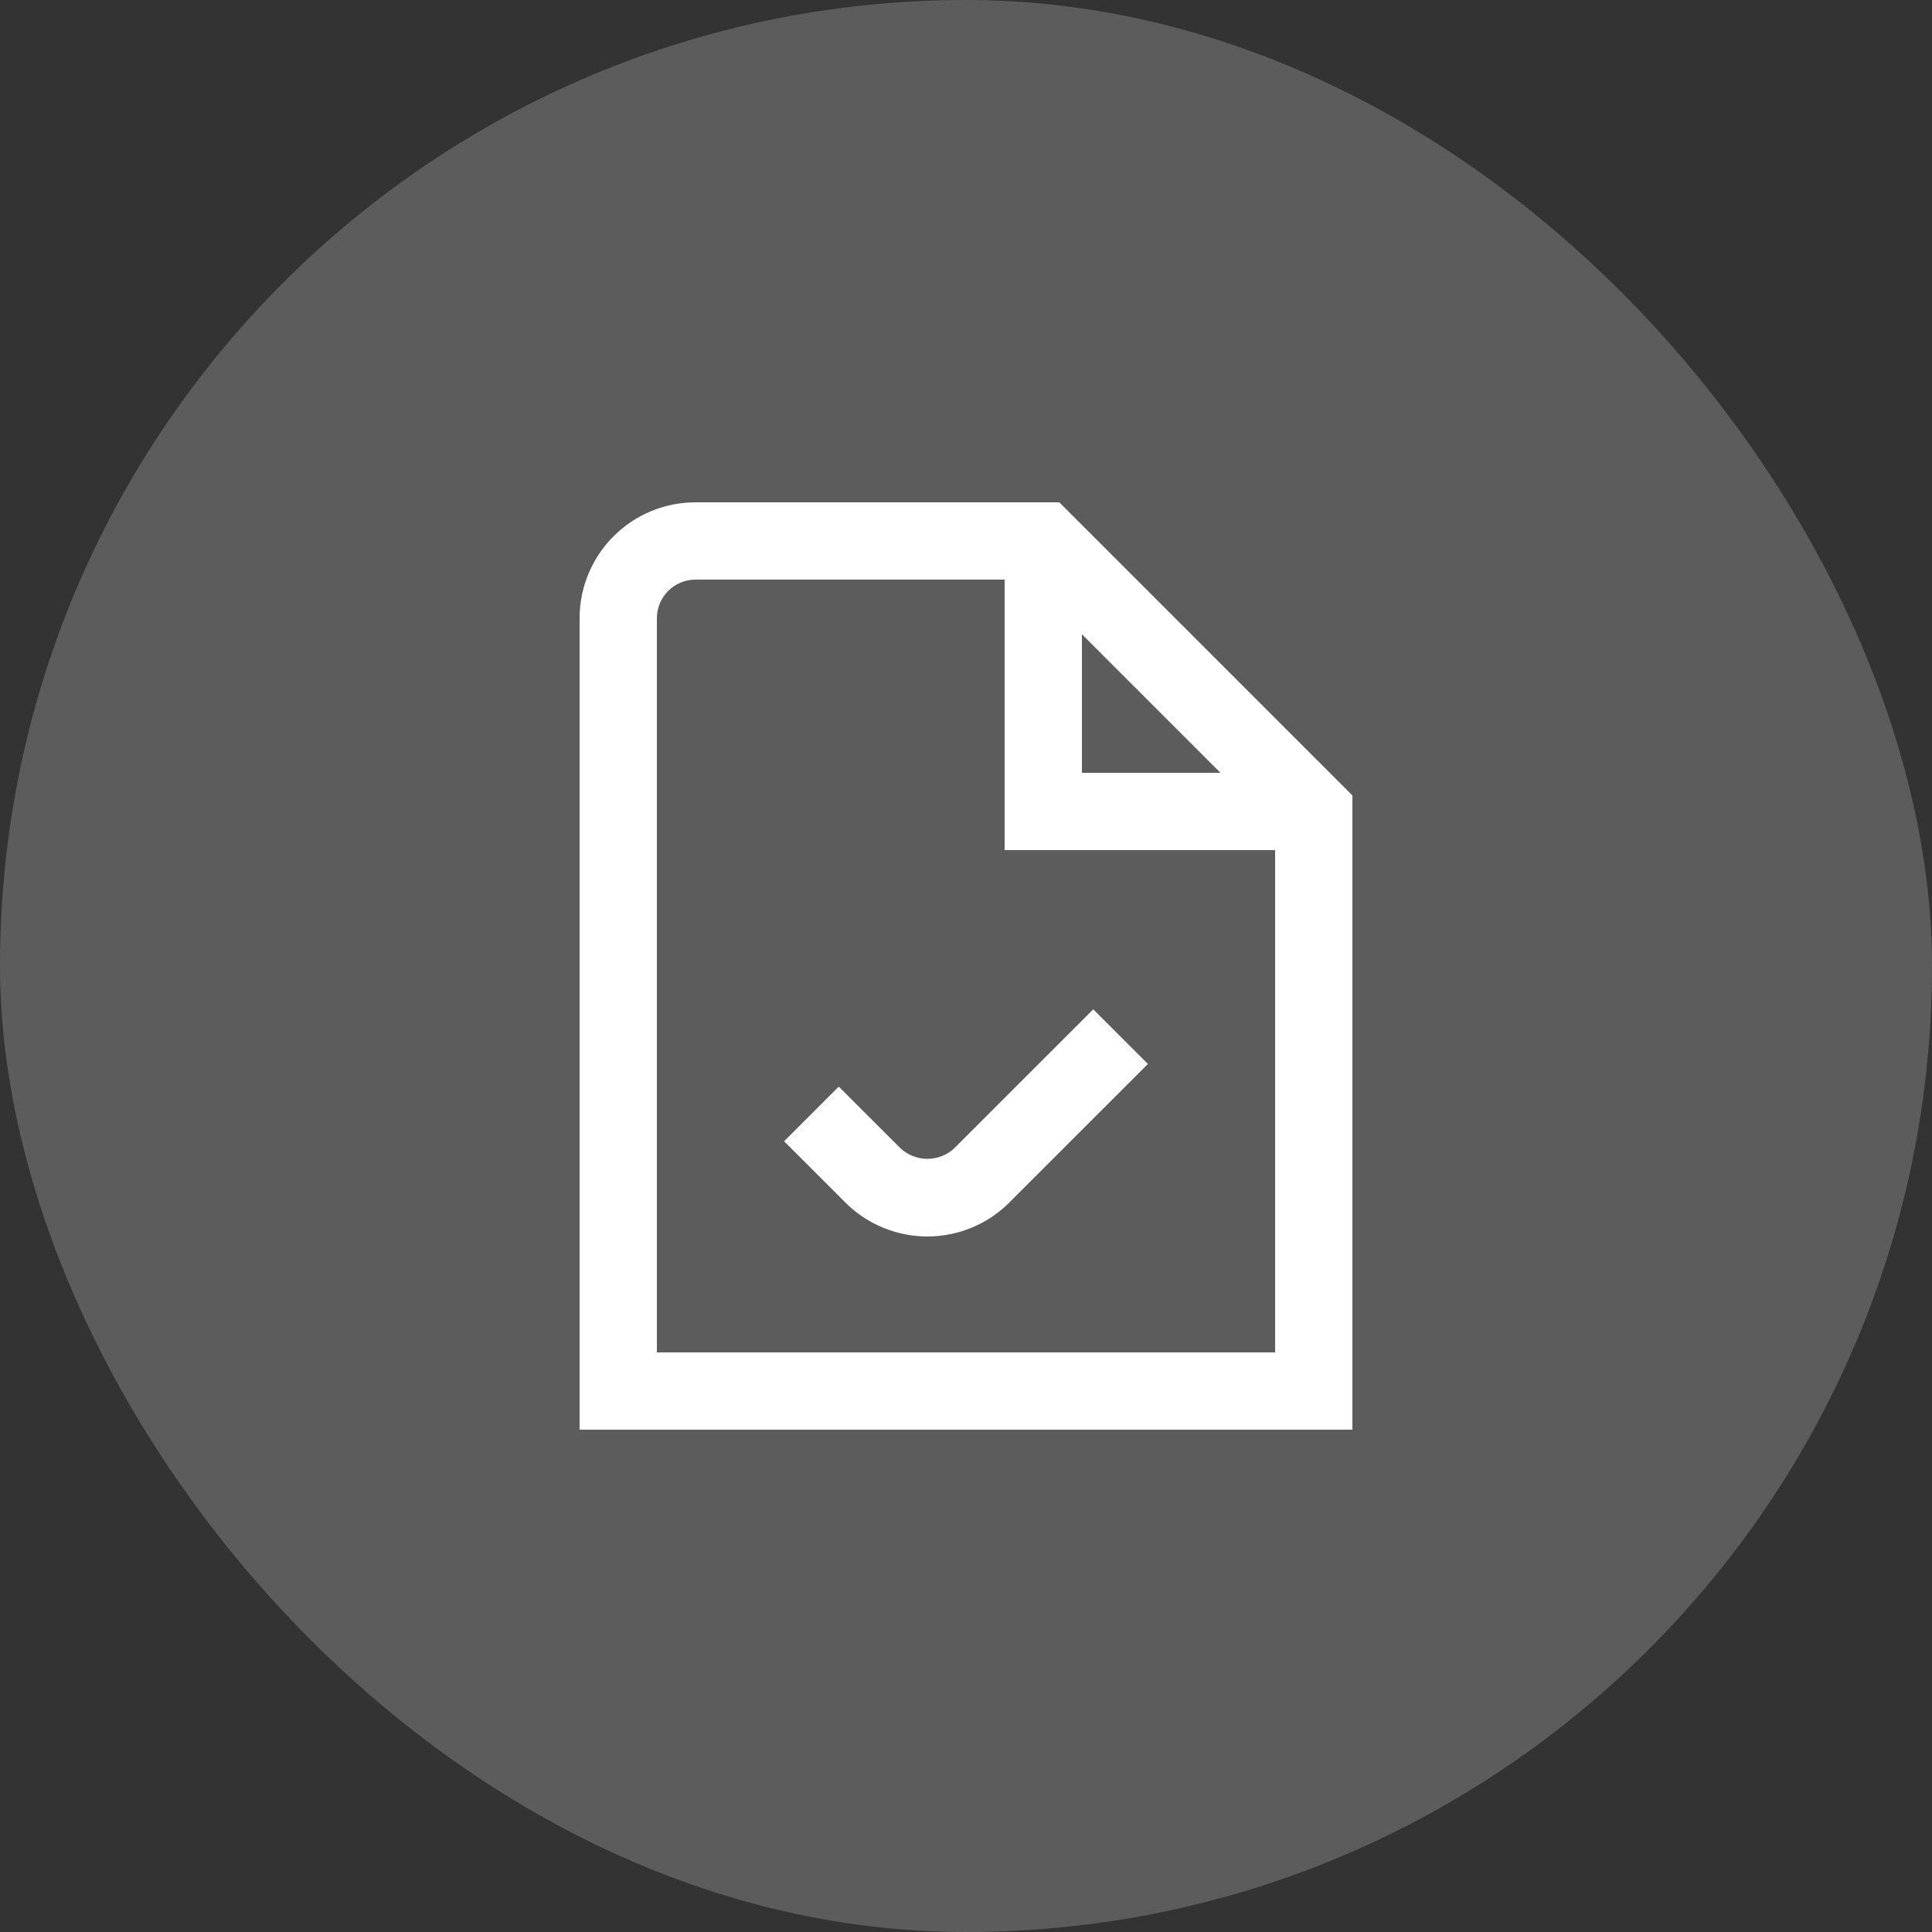 <svg width="50" height="50" viewBox="0 0 50 50" fill="none" xmlns="http://www.w3.org/2000/svg">
<rect x="0" y="0" width="50" height="50" fill="#333333" stroke="none"/>
<rect width="50" height="50" rx="25" fill="white" fill-opacity="0.2"/>
<g clip-path="url(#clip0_1166_25438)">
<path d="M27.414 13H18C17.204 13 16.441 13.316 15.879 13.879C15.316 14.441 15 15.204 15 16V37H35V20.586L27.414 13ZM28 16.414L31.586 20H28V16.414ZM17 35V16C17 15.735 17.105 15.48 17.293 15.293C17.481 15.105 17.735 15 18 15H26V22H33V35H17ZM28.293 26.122L29.707 27.536L26.121 31.121C25.843 31.4 25.512 31.621 25.148 31.771C24.784 31.922 24.394 32 24 32C23.606 32 23.215 31.922 22.852 31.771C22.487 31.621 22.157 31.4 21.878 31.121L20.293 29.536L21.707 28.122L23.293 29.707C23.483 29.889 23.737 29.991 24 29.991C24.264 29.991 24.517 29.889 24.707 29.707L28.293 26.122Z" fill="white"/>
</g>
<defs>
<clipPath id="clip0_1166_25438">
<rect width="24" height="24" fill="white" transform="translate(13 13)"/>
</clipPath>
</defs>
</svg>
